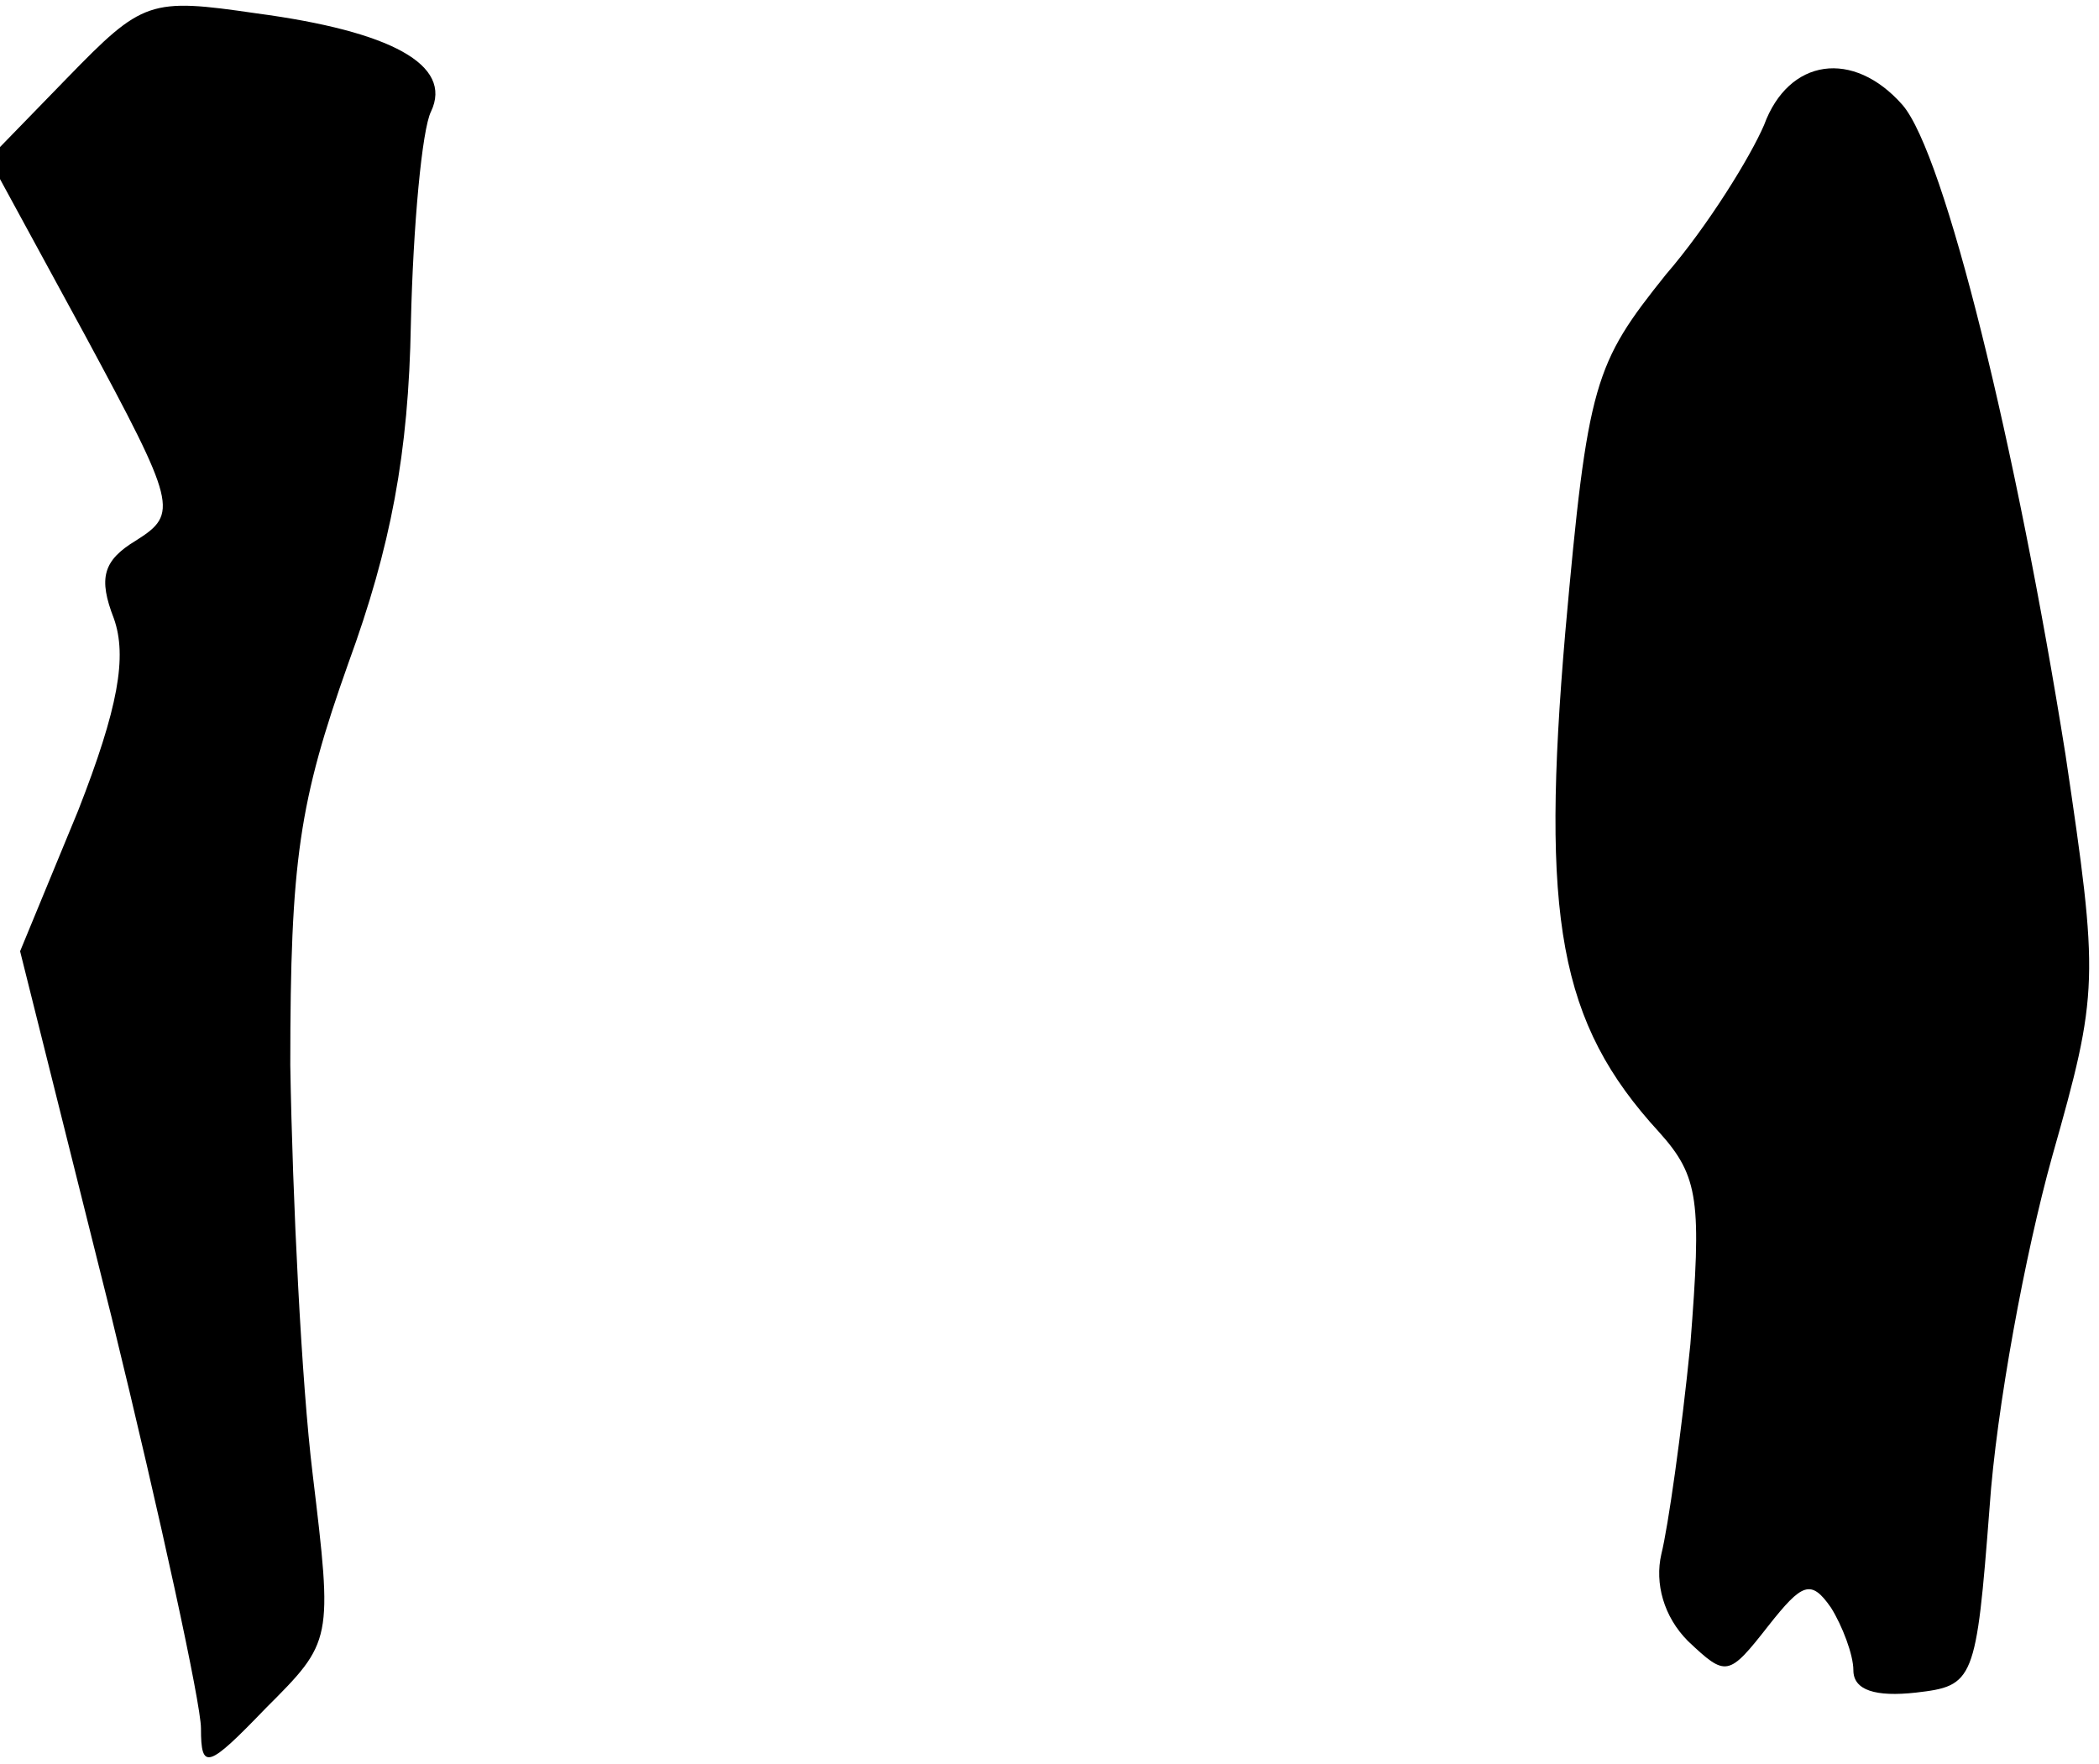 <?xml version="1.0" standalone="no"?>
<!DOCTYPE svg PUBLIC "-//W3C//DTD SVG 20010904//EN"
 "http://www.w3.org/TR/2001/REC-SVG-20010904/DTD/svg10.dtd">
<svg version="1.0" xmlns="http://www.w3.org/2000/svg"
 width="94pt" height="79pt" viewBox="0 0 94 79"
 preserveAspectRatio="xMidYMid meet">
<g transform="translate(0,79) scale(0.1,-0.1)"
fill="#000000" stroke="none">
<path fill="#000000" stroke="none" d="M30 755 l-35 -36 43 -79 c41 -76 42
-80 23 -92 -15 -9 -17 -17 -10 -35 6 -17 2 -40 -16 -86 l-26 -63 41 -164 c22
-90 40 -173 40 -184 0 -19 3 -18 29 9 30 30 30 30 21 105 -5 41 -9 123 -10
183 0 92 4 118 26 180 19 52 27 94 28 152 1 44 5 87 9 95 10 21 -18 36 -78 44
-48 7 -51 6 -85 -29z"/>
<path fill="#000000" stroke="none" d="M790 734 c-6 -14 -25 -45 -44 -67 -32
-40 -35 -48 -45 -160 -11 -128 -3 -175 42 -224 18 -20 19 -31 14 -95 -4 -40
-10 -82 -13 -94 -3 -13 1 -28 12 -39 17 -16 18 -16 36 7 15 19 19 21 28 8 5
-8 10 -21 10 -28 0 -9 10 -12 28 -10 26 3 27 5 33 83 3 44 16 114 28 157 21
74 21 79 6 180 -22 138 -54 269 -73 291 -22 25 -51 21 -62 -9z"/>
</g>
</svg>
